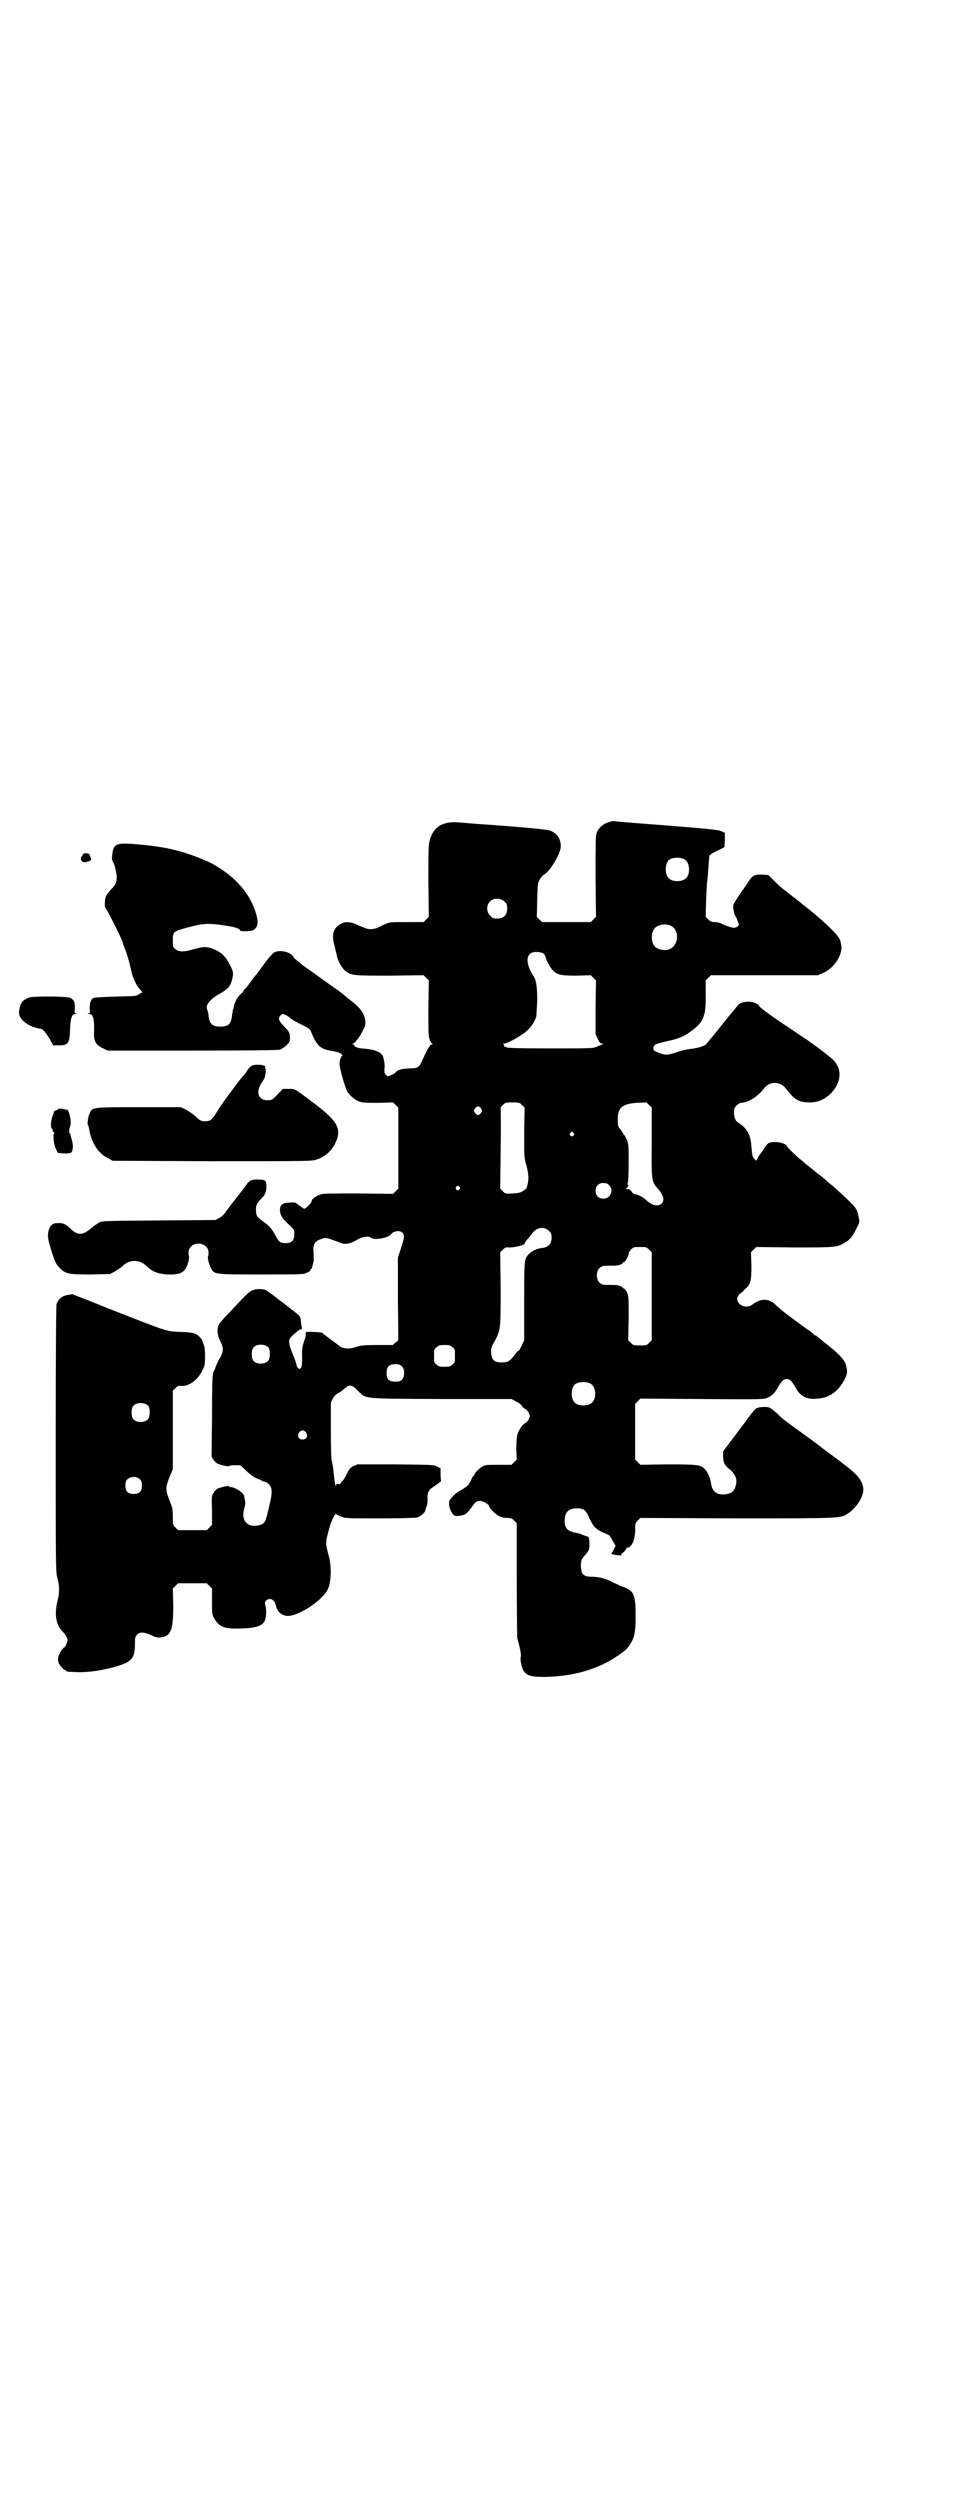 <?xml version="1.0" standalone="no"?>
<!DOCTYPE svg PUBLIC "-//W3C//DTD SVG 20010904//EN"
 "http://www.w3.org/TR/2001/REC-SVG-20010904/DTD/svg10.dtd">
<svg version="1.0" xmlns="http://www.w3.org/2000/svg"
 width="1106pt" height="2870pt" viewBox="0 0 1106 2870"
 preserveAspectRatio="xMidYMid meet">
<g transform="translate(0,2870) scale(0.5,-0.5)"
fill="#000000" stroke="none">
<path d="M1397 3852 c-13 -4 -24 -15 -27 -26 -2 -7 -2 -33 -2 -100 l1 -91 -6
-6 -6 -6 -56 0 -56 0 -6 6 -6 6 1 39 c1 37 1 39 6 47 3 5 7 10 11 12 13 8 35
44 37 62 1 17 -7 31 -24 38 -6 3 -88 10 -176 16 -10 1 -26 2 -35 3 -38 3 -60
-12 -67 -46 -2 -8 -2 -35 -2 -91 l1 -80 -6 -6 -6 -6 -39 0 c-38 0 -39 0 -50
-5 -30 -15 -33 -15 -64 -1 -9 5 -23 7 -30 5 -22 -8 -29 -23 -23 -48 1 -3 2 -7
2 -8 2 -9 5 -20 6 -25 2 -9 12 -25 18 -30 15 -11 17 -11 102 -11 l78 1 6 -6 6
-6 -1 -64 c0 -55 0 -65 3 -72 2 -4 4 -9 6 -9 1 -1 1 -2 -1 -2 -4 0 -9 -8 -19
-30 -11 -24 -11 -24 -32 -25 -18 0 -29 -4 -32 -9 -1 -1 -5 -4 -10 -6 -8 -4 -8
-4 -12 0 -4 3 -4 6 -4 14 1 8 1 13 -3 28 -3 9 -17 16 -39 18 -18 1 -27 4 -27
8 0 1 -2 2 -3 2 -3 0 -3 1 -1 1 6 3 16 16 23 30 6 12 7 15 6 24 -2 17 -12 30
-36 48 -4 3 -10 8 -13 11 -3 2 -9 7 -13 10 -4 3 -8 5 -9 6 -1 1 -10 7 -21 15
-39 28 -43 31 -52 37 -4 4 -10 9 -12 10 -2 2 -4 4 -5 4 -1 0 -2 2 -4 5 -6 11
-29 17 -43 11 -5 -2 -18 -18 -36 -43 -2 -3 -5 -7 -6 -8 -1 -1 -6 -7 -11 -14
-11 -15 -14 -19 -18 -22 -1 -2 -2 -3 -1 -3 1 0 -2 -3 -6 -6 -7 -6 -14 -19 -16
-29 0 -3 -1 -6 -2 -7 0 -1 -1 -7 -2 -13 -2 -20 -8 -26 -27 -26 -18 0 -25 6
-27 25 0 5 -2 12 -3 14 -5 9 5 23 28 36 23 13 27 20 31 42 1 6 0 11 -5 21 -11
23 -21 33 -42 41 -14 5 -21 5 -42 -1 -22 -7 -36 -7 -43 0 -6 4 -6 6 -6 20 0
20 1 21 36 30 32 9 46 10 84 4 22 -3 35 -7 35 -12 0 -1 7 -1 15 -1 14 1 16 2
20 7 6 7 6 16 1 34 -12 40 -39 74 -79 101 -22 14 -24 15 -53 27 -47 18 -80 25
-135 30 -53 5 -60 3 -63 -22 -1 -8 -1 -14 0 -15 1 -1 3 -5 5 -11 8 -27 7 -41
-6 -53 -12 -13 -16 -19 -16 -31 -1 -10 0 -12 4 -18 5 -7 37 -71 37 -75 0 -1 1
-5 3 -9 3 -7 11 -31 13 -41 1 -4 3 -12 4 -17 3 -14 11 -31 19 -40 l6 -7 -7 -4
c-6 -5 -8 -5 -54 -6 -30 -1 -48 -2 -51 -3 -7 -4 -9 -12 -9 -24 1 -10 1 -11 -3
-12 -3 0 -2 -1 1 -1 10 0 13 -10 12 -41 -1 -22 4 -30 21 -38 l10 -5 194 0
c147 0 196 1 202 2 4 2 11 6 15 10 7 7 8 9 8 17 0 11 -2 15 -12 25 -4 4 -9 10
-11 13 -3 6 -3 7 0 12 2 3 5 5 6 5 4 0 15 -6 21 -12 3 -2 13 -8 24 -13 16 -8
19 -10 21 -17 12 -29 20 -38 43 -42 17 -3 20 -4 25 -7 3 -2 4 -4 3 -5 -3 -2
-6 -11 -6 -18 -1 -7 12 -53 17 -63 6 -10 18 -20 28 -24 9 -3 17 -3 44 -3 l34
1 6 -6 6 -6 0 -93 0 -93 -6 -6 -6 -6 -79 1 c-55 0 -81 0 -87 -2 -10 -3 -21
-11 -21 -15 0 -5 -14 -19 -18 -18 -3 2 -16 11 -18 13 -1 1 -7 2 -14 1 -17 0
-23 -5 -23 -18 1 -11 4 -17 20 -32 13 -12 13 -12 13 -23 0 -14 -6 -20 -19 -20
-13 0 -16 2 -24 17 -9 17 -15 23 -29 33 -14 10 -16 13 -16 27 0 11 2 15 15 28
6 6 9 14 9 26 0 13 -3 15 -21 15 -14 0 -19 -2 -27 -15 -9 -12 -24 -31 -31 -40
-3 -3 -8 -11 -13 -17 -4 -7 -10 -13 -16 -16 l-9 -5 -130 -1 c-130 -1 -130 -1
-138 -5 -4 -3 -11 -7 -14 -10 -23 -20 -34 -21 -53 -2 -10 9 -15 11 -26 11 -13
0 -18 -4 -22 -16 -3 -12 -3 -18 5 -44 9 -29 11 -34 21 -44 13 -13 21 -14 71
-14 l44 1 11 6 c5 3 12 8 15 10 10 10 19 14 30 14 11 0 20 -4 30 -14 12 -11
25 -16 46 -17 32 -1 41 5 48 30 1 5 2 11 1 12 -1 1 -1 6 -1 10 3 25 43 25 46
0 0 -4 0 -9 -1 -10 -2 -3 2 -19 7 -28 7 -14 8 -14 116 -14 93 0 96 0 104 4 5
2 9 5 8 6 -1 1 0 2 1 2 2 0 3 4 5 13 2 6 2 9 1 29 -1 15 4 23 17 27 12 4 10 5
44 -8 11 -5 23 -3 38 6 13 8 28 10 34 5 7 -6 39 0 45 8 6 8 20 10 26 4 6 -6 5
-11 -3 -36 l-7 -21 0 -95 1 -95 -6 -5 -7 -6 -35 0 c-32 0 -38 -1 -48 -4 -16
-6 -32 -5 -41 3 -4 3 -8 6 -9 7 -14 10 -28 21 -29 22 -1 1 -25 3 -36 2 -1 0
-2 -2 -2 -5 0 -4 0 -7 -1 -9 -6 -17 -8 -24 -7 -45 0 -16 -1 -22 -3 -24 -4 -4
-8 0 -10 7 0 3 -4 15 -9 26 -10 25 -10 32 -2 40 14 13 20 17 22 16 2 0 2 1 1
6 -1 4 -2 11 -2 15 -1 9 -3 11 -23 26 -7 6 -13 10 -14 11 -1 1 -4 3 -8 6 -4 3
-7 5 -8 6 -3 3 -26 20 -29 21 -8 2 -17 2 -25 0 -9 -2 -14 -6 -52 -47 -13 -13
-24 -26 -25 -27 -9 -9 -10 -27 -1 -44 8 -16 8 -24 -2 -41 -4 -7 -8 -16 -9 -19
-1 -3 -2 -7 -4 -9 -3 -4 -4 -22 -4 -110 l-1 -86 4 -7 c3 -4 7 -8 9 -9 6 -3 27
-8 27 -6 0 1 6 2 13 2 l13 0 14 -13 c7 -7 18 -15 23 -17 6 -2 12 -5 13 -6 2
-1 5 -2 7 -2 2 0 6 -3 9 -6 7 -7 8 -18 2 -43 -2 -9 -4 -18 -5 -21 -5 -23 -8
-27 -21 -30 -25 -6 -41 11 -33 38 2 7 3 13 2 18 -1 4 -2 9 -2 11 -2 8 -21 21
-32 21 -2 0 -3 1 -3 2 0 2 -21 -3 -27 -6 -2 -1 -6 -5 -8 -9 -5 -6 -5 -9 -4
-40 l0 -34 -6 -6 -6 -6 -33 0 -33 0 -6 6 c-6 6 -6 6 -6 25 0 17 -1 21 -8 38
-9 24 -9 28 0 52 l8 19 0 90 0 90 6 6 c5 5 7 6 14 5 17 -1 38 14 48 36 5 9 6
13 6 32 0 14 -1 23 -3 27 -1 3 -3 7 -3 9 0 1 -3 5 -5 7 -9 10 -15 12 -44 13
-37 2 -24 -2 -175 57 -31 13 -57 23 -58 23 0 0 -4 2 -8 3 -5 2 -8 4 -9 4 -1
-1 -5 -1 -10 -2 -13 -2 -21 -8 -26 -21 -1 -5 -2 -89 -2 -311 0 -296 0 -304 4
-319 5 -19 5 -33 0 -52 -7 -28 -4 -53 10 -68 8 -8 14 -18 13 -22 0 -5 -6 -16
-7 -16 -1 0 -5 -4 -8 -9 -9 -14 -9 -25 0 -35 4 -5 8 -8 9 -8 2 0 3 -1 3 -2 0
-2 2 -2 24 -3 24 -1 53 3 84 11 43 12 50 19 50 55 0 14 1 16 5 20 7 7 16 6 32
-1 12 -6 15 -6 24 -5 22 3 27 18 27 74 l-1 38 6 6 6 6 33 0 33 0 6 -6 6 -6 0
-30 c0 -29 0 -30 6 -40 9 -16 21 -22 48 -22 39 0 57 4 65 14 5 7 7 25 4 37 -2
9 -2 10 1 13 8 8 19 3 22 -9 3 -16 14 -25 27 -26 18 -1 57 20 79 43 11 11 13
15 17 26 5 19 5 45 0 66 -9 34 -9 31 0 65 4 16 14 37 16 34 1 -1 6 -4 12 -6 9
-4 15 -4 89 -4 45 0 81 1 85 2 7 2 18 11 19 16 0 2 1 4 1 5 3 4 5 16 4 26 0
12 3 17 19 27 l12 9 -1 15 0 15 -8 4 c-7 4 -11 4 -95 5 l-88 0 -9 -4 c-8 -4
-10 -7 -16 -19 -4 -8 -8 -15 -9 -15 -2 0 -3 -2 -4 -4 0 -3 -2 -4 -6 -3 -4 1
-5 0 -5 -3 -1 -8 -4 11 -6 32 -1 11 -3 22 -4 24 -1 2 -2 28 -2 69 l0 65 5 10
c4 6 8 10 13 12 4 2 9 6 11 8 2 2 6 5 9 7 7 4 13 2 26 -12 18 -17 7 -16 190
-17 l161 0 11 -6 c7 -3 12 -8 13 -10 1 -2 3 -4 6 -6 3 -1 7 -5 9 -9 4 -8 4 -8
0 -16 -2 -4 -6 -8 -9 -9 -5 -3 -14 -16 -17 -27 -1 -5 -2 -18 -2 -32 l1 -24 -6
-6 -6 -6 -30 0 c-26 0 -31 0 -37 -4 -8 -5 -18 -15 -18 -18 0 -2 -1 -3 -2 -3
-1 0 -4 -5 -7 -12 -5 -10 -7 -12 -20 -20 -13 -7 -18 -11 -28 -24 -2 -3 -2 -12
0 -18 1 -2 2 -4 2 -6 0 -1 3 -4 5 -8 5 -5 6 -5 17 -4 12 2 16 5 26 19 9 13 12
15 20 15 7 0 21 -8 21 -13 0 -3 12 -16 21 -21 6 -3 11 -5 19 -5 10 0 12 -1 17
-6 l6 -6 0 -129 c0 -71 1 -131 1 -134 7 -26 10 -40 8 -45 -1 -4 0 -10 2 -19 6
-22 16 -26 52 -26 59 1 106 13 149 36 14 8 36 23 41 29 17 21 20 32 20 75 0
52 -4 59 -35 69 -2 1 -10 5 -17 8 -15 9 -33 13 -49 13 -17 0 -23 5 -24 18 -2
12 0 22 5 27 14 16 14 17 14 32 -1 14 -1 15 -7 16 -3 1 -8 3 -11 4 -3 2 -9 3
-13 4 -19 3 -26 10 -26 28 0 19 9 28 28 28 16 0 21 -4 28 -21 10 -21 15 -26
29 -33 7 -3 14 -6 16 -7 2 -1 6 -7 9 -13 l7 -12 -5 -10 -5 -9 5 -1 c11 -2 19
-3 18 -1 -1 1 2 4 5 6 3 3 6 6 6 7 0 2 2 4 5 4 9 2 16 20 16 40 0 15 0 16 6
22 l6 6 224 -1 c245 0 236 0 254 12 20 14 36 40 34 57 -2 17 -13 31 -39 51 -4
3 -7 5 -8 6 -1 1 -41 31 -48 36 -5 4 -7 6 -54 40 -37 27 -35 25 -49 39 -7 6
-14 12 -17 13 -6 3 -23 2 -30 -1 -3 -1 -17 -18 -30 -37 -2 -2 -13 -17 -25 -33
l-22 -29 0 -12 c0 -14 4 -21 17 -31 12 -11 16 -22 12 -36 -4 -14 -11 -19 -27
-20 -18 -1 -28 8 -30 27 -1 10 -8 26 -15 32 -8 9 -19 10 -86 10 l-61 -1 -6 6
-6 6 0 64 0 64 6 6 6 6 142 -1 c134 -1 142 -1 150 3 10 4 17 11 24 24 8 14 13
19 20 19 7 0 12 -5 20 -19 11 -21 26 -29 52 -26 27 2 47 17 61 44 7 13 7 19 3
34 -4 12 -17 26 -48 50 -10 8 -18 15 -19 15 0 1 -2 2 -3 2 -2 0 -4 1 -4 3 -1
1 -8 7 -16 12 -36 26 -59 43 -70 54 -17 17 -35 17 -56 1 -16 -11 -40 4 -32 20
2 3 4 6 5 6 1 0 6 4 11 10 14 12 15 19 15 56 l-1 29 6 6 6 6 87 -1 c96 0 99 0
118 12 12 7 18 16 26 33 7 13 7 14 4 26 -1 7 -4 15 -6 18 -4 7 -29 31 -53 52
-9 7 -18 15 -20 17 -2 2 -8 7 -14 11 -5 4 -10 8 -11 9 -1 1 -5 4 -10 8 -5 4
-10 8 -10 8 -1 1 -4 4 -8 7 -8 6 -32 29 -32 31 0 4 -14 10 -26 10 -15 0 -18
-1 -27 -15 -4 -7 -9 -12 -9 -13 -1 -1 -3 -4 -5 -8 l-4 -7 -4 4 c-5 5 -5 7 -7
29 -2 27 -9 41 -32 56 -5 3 -8 12 -8 22 0 9 1 11 6 16 3 3 8 6 10 6 18 1 38
14 53 33 12 17 37 17 50 0 20 -26 29 -31 51 -32 21 -1 37 6 52 20 27 28 27 61
1 82 -6 5 -10 8 -11 9 -1 1 -10 8 -21 16 -11 8 -21 15 -22 16 -1 0 -21 14 -45
30 -41 27 -66 46 -66 48 0 1 -3 4 -7 6 -11 7 -36 5 -42 -4 -2 -2 -8 -10 -14
-17 -7 -8 -15 -18 -18 -22 -3 -4 -9 -11 -12 -15 -3 -4 -9 -11 -12 -15 -3 -4
-8 -9 -10 -12 -2 -2 -4 -5 -5 -6 -3 -6 -19 -11 -36 -13 -10 -1 -24 -4 -34 -8
-21 -7 -26 -7 -41 -1 -10 4 -12 5 -12 10 0 3 0 5 1 5 1 0 2 1 2 3 0 1 9 4 26
8 29 6 41 11 58 24 28 20 34 35 33 83 l0 33 6 6 6 6 123 0 123 0 11 5 c23 9
43 37 43 59 -1 7 -2 15 -5 20 -6 12 -43 47 -86 80 -1 1 -3 3 -5 4 -1 1 -6 5
-10 8 -4 3 -8 6 -9 7 -1 1 -13 10 -23 18 -2 2 -10 9 -17 16 l-13 13 -15 1
c-19 0 -21 -1 -34 -21 -6 -9 -15 -22 -20 -29 -5 -8 -10 -16 -11 -18 -2 -6 1
-23 4 -27 1 -1 4 -6 5 -11 4 -9 4 -10 0 -13 -6 -5 -12 -4 -34 5 -5 3 -13 5
-18 5 -7 0 -10 1 -15 6 l-6 6 1 39 c1 21 2 40 2 41 1 1 2 15 3 30 1 15 2 30 3
31 1 2 9 7 18 11 l16 8 1 16 0 17 -9 4 c-8 3 -27 5 -127 13 -65 5 -119 9 -120
10 -1 0 -6 -1 -12 -3z m177 -86 c10 -7 12 -31 3 -41 -8 -10 -32 -11 -41 -1 -9
8 -9 32 0 41 7 7 28 8 38 1z m-415 -96 c5 -5 6 -7 6 -16 0 -15 -8 -23 -23 -23
-9 0 -11 1 -16 7 -9 8 -9 23 -1 32 9 9 24 9 34 0z m381 -55 c21 -9 20 -45 -2
-54 -10 -5 -28 -1 -34 6 -9 10 -9 32 0 42 7 8 24 11 36 6z m-291 -65 c2 -1 4
-6 5 -10 4 -12 13 -26 19 -31 10 -8 20 -9 53 -9 l31 1 6 -6 6 -6 -1 -62 0 -61
5 -11 c4 -8 6 -11 10 -11 4 0 4 0 0 -2 -2 -1 -8 -3 -12 -5 -8 -4 -13 -4 -108
-4 -78 0 -100 1 -101 3 0 1 -1 2 -2 1 -1 -1 -2 0 -2 2 0 1 -1 3 -2 4 -2 0 -1
1 2 1 5 0 25 10 40 20 18 12 29 26 34 43 0 2 1 18 2 34 0 32 -2 48 -8 57 -19
29 -19 52 0 56 8 1 19 0 23 -4z m-50 -347 l6 -6 -1 -57 c0 -57 0 -58 5 -75 5
-19 6 -32 3 -43 -1 -4 -2 -8 -2 -9 0 -1 -4 -4 -8 -7 -6 -4 -10 -5 -24 -6 -16
-1 -17 -1 -23 5 l-6 6 1 93 c1 50 0 92 0 92 -1 0 1 3 5 7 6 6 7 6 22 6 15 0
16 0 22 -6z m298 -85 c-1 -88 0 -91 13 -106 14 -15 17 -27 10 -35 -8 -8 -22
-5 -36 8 -6 6 -19 13 -25 13 -2 0 -6 2 -8 6 -3 5 -6 6 -11 6 -4 0 -5 1 -3 1 4
1 9 9 5 9 -1 0 -1 2 0 4 1 2 2 21 2 46 0 38 0 43 -4 53 -3 6 -5 11 -6 11 -1 0
-2 1 -2 2 0 1 -3 6 -6 10 -7 8 -7 9 -7 24 0 27 10 36 45 38 l21 1 6 -6 6 -6 0
-79z m-392 77 c3 -5 3 -5 0 -10 -2 -3 -5 -5 -7 -5 -2 0 -5 2 -7 5 -3 5 -3 5 0
10 2 3 5 5 7 5 2 0 5 -2 7 -5z m212 -56 c3 -3 3 -3 0 -6 -4 -5 -11 1 -7 6 4 4
4 4 7 0z m82 -120 c12 -12 3 -31 -13 -31 -11 0 -18 7 -18 18 0 11 7 18 18 18
6 0 9 -1 13 -5z m-344 -4 c3 -3 3 -3 0 -6 -4 -5 -11 1 -7 6 4 4 4 4 7 0z m206
-101 c5 -5 6 -7 6 -16 0 -13 -7 -21 -20 -23 -13 -1 -25 -7 -31 -13 -12 -12
-12 -12 -12 -109 l0 -90 -6 -13 c-3 -6 -6 -12 -6 -11 -1 1 -4 -2 -7 -6 -13
-18 -18 -21 -32 -21 -18 0 -23 5 -25 22 0 11 0 13 9 28 13 25 13 28 13 121
l-1 82 6 6 c5 5 8 6 13 5 11 -1 40 6 37 9 0 1 2 4 4 7 3 3 8 9 11 13 11 17 28
21 41 9z m230 -43 l6 -6 0 -101 0 -101 -6 -6 c-6 -6 -7 -6 -21 -6 -14 0 -15 0
-21 6 l-6 6 1 51 c0 48 0 51 -4 59 -2 5 -6 9 -7 9 -2 0 -3 1 -3 2 0 1 -3 3 -7
4 -6 2 -9 2 -32 2 -12 0 -20 8 -20 22 0 14 8 22 20 22 23 0 26 0 32 2 4 1 7 3
7 4 0 1 1 2 3 2 3 0 12 17 11 20 -1 1 2 5 5 9 6 6 7 6 21 6 14 0 15 0 21 -6z
m-874 -225 c4 -6 4 -24 -1 -30 -7 -9 -27 -9 -34 0 -5 6 -5 24 0 30 7 9 27 9
35 0z m422 1 c6 -4 6 -6 6 -20 0 -14 0 -16 -6 -20 -4 -4 -7 -5 -18 -5 -11 0
-14 1 -18 5 -6 4 -6 6 -6 20 0 14 0 16 6 20 4 4 7 5 18 5 11 0 14 -1 18 -5z
m-116 -44 c7 -6 7 -22 1 -30 -4 -4 -6 -5 -16 -5 -15 0 -20 5 -20 20 0 14 6 20
20 20 8 0 11 -1 15 -5z m434 -40 c12 -7 14 -33 3 -43 -8 -9 -32 -9 -40 0 -9 8
-9 32 0 41 7 7 27 8 37 2z m-1016 -51 c4 -6 4 -24 -1 -30 -7 -9 -27 -9 -34 0
-5 6 -5 24 0 30 7 9 27 9 35 0z m362 -61 c5 -8 1 -16 -8 -16 -9 0 -13 8 -8 16
2 3 5 5 8 5 3 0 6 -2 8 -5z m-381 -108 c3 -3 4 -7 4 -14 0 -13 -6 -19 -19 -19
-13 0 -19 6 -19 19 0 7 1 11 4 14 7 8 23 8 30 0z"/>
<path d="M190 3778 c0 -2 -1 -4 -2 -4 -1 0 -2 -3 -2 -6 0 -7 6 -9 16 -6 9 3 9
3 5 12 -2 6 -3 7 -9 7 -5 0 -7 -1 -8 -3z"/>
<path d="M67 3450 c-15 -6 -20 -12 -23 -30 -3 -15 10 -29 33 -38 7 -2 14 -4
16 -4 5 0 10 -6 21 -23 l8 -15 14 0 c21 0 24 5 25 38 1 25 4 34 13 34 3 0 4 1
1 1 -4 1 -4 2 -3 12 1 14 -3 21 -11 24 -8 4 -85 4 -94 1z"/>
<path d="M578 3293 c-3 -2 -7 -6 -9 -9 -2 -4 -6 -9 -9 -13 -4 -3 -10 -12 -16
-19 -5 -7 -9 -13 -10 -14 -3 -3 -26 -35 -31 -43 -14 -23 -18 -28 -27 -29 -12
-1 -16 0 -27 11 -7 6 -17 13 -23 16 l-11 5 -96 0 c-108 0 -107 0 -113 -14 -4
-8 -6 -26 -4 -27 1 -1 2 -5 3 -10 4 -29 21 -56 43 -66 l11 -6 228 -1 c227 0
228 0 241 4 18 6 33 19 42 37 16 33 6 51 -50 93 -45 34 -42 32 -57 32 l-13 0
-13 -13 c-12 -13 -13 -13 -23 -13 -21 0 -27 19 -13 40 6 8 8 13 9 22 1 7 0 12
-1 12 0 0 -1 1 0 2 3 5 -22 8 -31 3z"/>
<path d="M134 3194 c0 -1 -2 -2 -5 -3 -3 -1 -5 -2 -5 -3 1 0 -1 -4 -2 -7 -5
-11 -7 -31 -2 -33 1 0 1 -1 1 -2 -1 -1 0 -4 2 -5 2 -2 3 -3 2 -3 -4 0 -2 -25
3 -35 l5 -10 12 -1 c18 -1 21 1 22 11 1 6 0 12 -2 20 -2 7 -4 13 -3 14 0 0 -1
1 -2 1 -2 0 -1 10 1 16 4 8 -1 34 -7 39 -2 2 -2 1 -1 -1 1 -3 1 -3 -1 0 -4 2
-18 4 -18 2z"/>
</g>
</svg>

